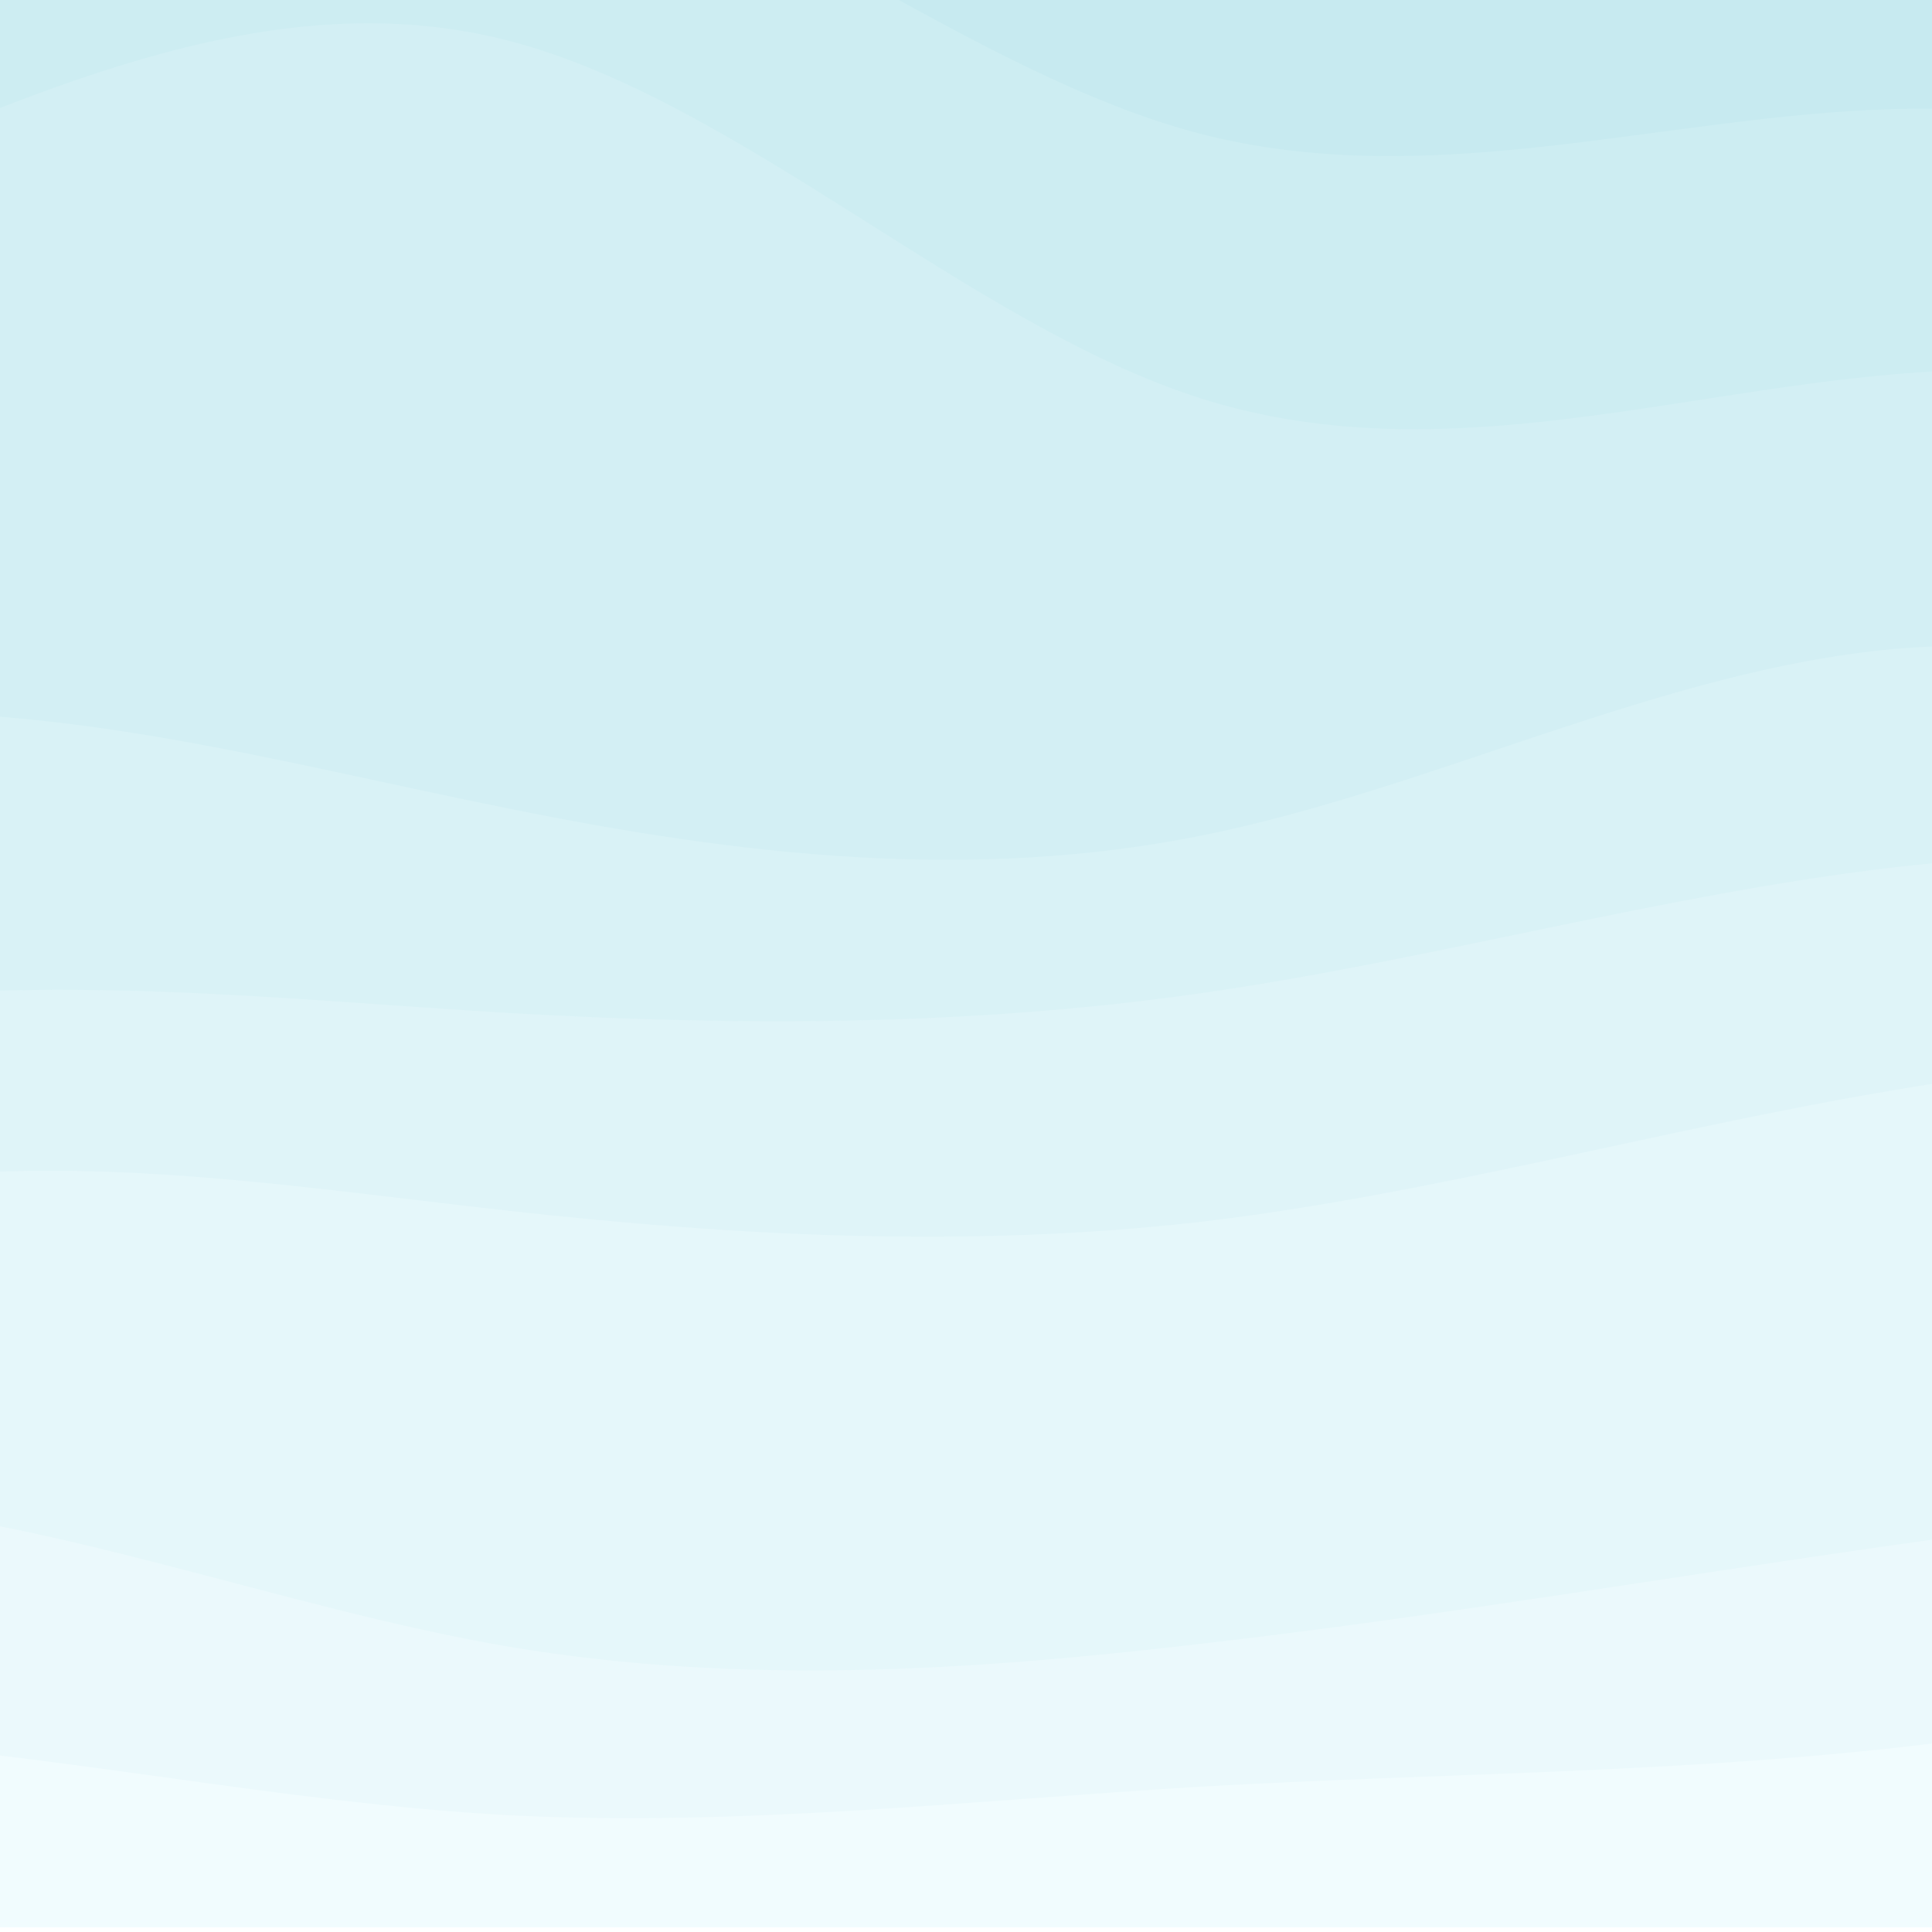 <svg xmlns="http://www.w3.org/2000/svg" xmlns:xlink="http://www.w3.org/1999/xlink" version="1.1" width="1000" height="1000" viewBox="0 0 1000 1000" xml:space="preserve">
<desc>Created with Fabric.js 3.5.0</desc>
<defs>
</defs>
<rect x="0" y="0" width="100%" height="100%" fill="#ffffff"/>
<g transform="matrix(-3.365 0 0 -3.792 442.492 -26.259)" id="811039">
<g style="" vector-effect="non-scaling-stroke">
		<g transform="matrix(1 0 0 1 0 -251.5)" id="visual">
<path style="stroke: none; stroke-width: 1; stroke-dasharray: none; stroke-linecap: butt; stroke-dashoffset: 0; stroke-linejoin: miter; stroke-miterlimit: 4; is-custom-font: none; font-file-url: none; fill: rgb(241,252,254); fill-rule: nonzero; opacity: 1;" transform=" translate(-480, -18.5)" d="M 0 28 L 17.8 27.2 C 35.7 26.3 71.3 24.7 106.8 27.3 C 142.3 30 177.7 37 213.2 37 C 248.7 37 284.3 30 320 26.5 C 355.7 23 391.3 23 426.8 21.2 C 462.3 19.3 497.7 15.7 533.2 17.3 C 568.7 19 604.3 26 640 27.8 C 675.7 29.7 711.3 26.3 746.8 24.7 C 782.3 23 817.7 23 853.2 24.7 C 888.7 26.3 924.3 29.7 942.2 31.3 L 960 33 L 960 0 L 942.2 0 C 924.3 0 888.7 0 853.2 0 C 817.7 0 782.3 0 746.8 0 C 711.3 0 675.7 0 640 0 C 604.3 0 568.7 0 533.2 0 C 497.7 0 462.3 0 426.8 0 C 391.3 0 355.7 0 320 0 C 284.3 0 248.7 0 213.2 0 C 177.7 0 142.3 0 106.8 0 C 71.3 0 35.7 0 17.8 0 L 0 0 Z" stroke-linecap="round"/>
</g>
		<g transform="matrix(1 0 0 1 0 -230.861)" id="visual">
<path style="stroke: none; stroke-width: 1; stroke-dasharray: none; stroke-linecap: butt; stroke-dashoffset: 0; stroke-linejoin: miter; stroke-miterlimit: 4; is-custom-font: none; font-file-url: none; fill: rgb(235,249,252); fill-rule: nonzero; opacity: 1;" transform=" translate(-480, -39.139)" d="M 0 50 L 17.8 51.7 C 35.7 53.3 71.3 56.7 106.8 59.3 C 142.3 62 177.7 64 213.2 63.2 C 248.7 62.3 284.3 58.7 320 54.2 C 355.7 49.7 391.3 44.3 426.8 40.7 C 462.3 37 497.7 35 533.2 40.3 C 568.7 45.7 604.3 58.3 640 60.2 C 675.7 62 711.3 53 746.8 51.2 C 782.3 49.3 817.7 54.7 853.2 54.7 C 888.7 54.7 924.3 49.3 942.2 46.7 L 960 44 L 960 31 L 942.2 29.3 C 924.3 27.7 888.7 24.3 853.2 22.7 C 817.7 21 782.3 21 746.8 22.7 C 711.3 24.3 675.7 27.7 640 25.8 C 604.3 24 568.7 17 533.2 15.3 C 497.7 13.7 462.3 17.3 426.8 19.2 C 391.3 21 355.7 21 320 24.5 C 284.3 28 248.7 35 213.2 35 C 177.7 35 142.3 28 106.8 25.3 C 71.3 22.7 35.7 24.3 17.8 25.2 L 0 26 Z" stroke-linecap="round"/>
</g>
		<g transform="matrix(1 0 0 1 0 -191.927)" id="visual">
<path style="stroke: none; stroke-width: 1; stroke-dasharray: none; stroke-linecap: butt; stroke-dashoffset: 0; stroke-linejoin: miter; stroke-miterlimit: 4; is-custom-font: none; font-file-url: none; fill: rgb(229,247,250); fill-rule: nonzero; opacity: 1;" transform=" translate(-480, -78.073)" d="M 0 104 L 17.8 100.3 C 35.7 96.7 71.3 89.3 106.8 92.8 C 142.3 96.3 177.7 110.7 213.2 117 C 248.7 123.3 284.3 121.7 320 116.3 C 355.7 111 391.3 102 426.8 98.3 C 462.3 94.7 497.7 96.3 533.2 99.8 C 568.7 103.3 604.3 108.7 640 102.3 C 675.7 96 711.3 78 746.8 70.8 C 782.3 63.7 817.7 67.3 853.2 73.7 C 888.7 80 924.3 89 942.2 93.5 L 960 98 L 960 42 L 942.2 44.7 C 924.3 47.3 888.7 52.7 853.2 52.7 C 817.7 52.7 782.3 47.3 746.8 49.2 C 711.3 51 675.7 60 640 58.2 C 604.3 56.3 568.7 43.7 533.2 38.3 C 497.7 33 462.3 35 426.8 38.7 C 391.3 42.3 355.7 47.7 320 52.2 C 284.3 56.7 248.7 60.3 213.2 61.2 C 177.7 62 142.3 60 106.8 57.3 C 71.3 54.7 35.7 51.3 17.8 49.7 L 0 48 Z" stroke-linecap="round"/>
</g>
		<g transform="matrix(1 0 0 1 0 -150.547)" id="visual">
<path style="stroke: none; stroke-width: 1; stroke-dasharray: none; stroke-linecap: butt; stroke-dashoffset: 0; stroke-linejoin: miter; stroke-miterlimit: 4; is-custom-font: none; font-file-url: none; fill: rgb(223,244,248); fill-rule: nonzero; opacity: 1;" transform=" translate(-480, -119.453)" d="M 0 147 L 17.8 138.8 C 35.7 130.7 71.3 114.3 106.8 114.3 C 142.3 114.3 177.7 130.7 213.2 139.7 C 248.7 148.7 284.3 150.3 320 146.7 C 355.7 143 391.3 134 426.8 129.5 C 462.3 125 497.7 125 533.2 126.8 C 568.7 128.7 604.3 132.3 640 127.8 C 675.7 123.3 711.3 110.7 746.8 110.7 C 782.3 110.7 817.7 123.3 853.2 136 C 888.7 148.7 924.3 161.3 942.2 167.7 L 960 174 L 960 96 L 942.2 91.5 C 924.3 87 888.7 78 853.2 71.7 C 817.7 65.3 782.3 61.7 746.8 68.8 C 711.3 76 675.7 94 640 100.3 C 604.3 106.7 568.7 101.3 533.2 97.8 C 497.7 94.3 462.3 92.7 426.8 96.3 C 391.3 100 355.7 109 320 114.3 C 284.3 119.7 248.7 121.3 213.2 115 C 177.7 108.7 142.3 94.3 106.8 90.8 C 71.3 87.3 35.7 94.7 17.8 98.3 L 0 102 Z" stroke-linecap="round"/>
</g>
		<g transform="matrix(1 0 0 1 0 -123.15)" id="visual">
<path style="stroke: none; stroke-width: 1; stroke-dasharray: none; stroke-linecap: butt; stroke-dashoffset: 0; stroke-linejoin: miter; stroke-miterlimit: 4; is-custom-font: none; font-file-url: none; fill: rgb(217,242,246); fill-rule: nonzero; opacity: 1;" transform=" translate(-480, -146.85)" d="M 0 174 L 17.8 169.5 C 35.7 165 71.3 156 106.8 153.3 C 142.3 150.7 177.7 154.3 213.2 161.5 C 248.7 168.7 284.3 179.3 320 176.5 C 355.7 173.7 391.3 157.3 426.8 151 C 462.3 144.7 497.7 148.3 533.2 154.7 C 568.7 161 604.3 170 640 167.3 C 675.7 164.7 711.3 150.3 746.8 147.7 C 782.3 145 817.7 154 853.2 162.2 C 888.7 170.3 924.3 177.7 942.2 181.3 L 960 185 L 960 172 L 942.2 165.7 C 924.3 159.3 888.7 146.7 853.2 134 C 817.7 121.3 782.3 108.7 746.8 108.7 C 711.3 108.7 675.7 121.3 640 125.8 C 604.3 130.3 568.7 126.7 533.2 124.8 C 497.7 123 462.3 123 426.8 127.5 C 391.3 132 355.7 141 320 144.7 C 284.3 148.3 248.7 146.7 213.2 137.7 C 177.7 128.7 142.3 112.3 106.8 112.3 C 71.3 112.3 35.7 128.7 17.8 136.8 L 0 145 Z" stroke-linecap="round"/>
</g>
		<g transform="matrix(1 0 0 1 0 -30.903)" id="visual">
<path style="stroke: none; stroke-width: 1; stroke-dasharray: none; stroke-linecap: butt; stroke-dashoffset: 0; stroke-linejoin: miter; stroke-miterlimit: 4; is-custom-font: none; font-file-url: none; fill: rgb(211,239,244); fill-rule: nonzero; opacity: 1;" transform=" translate(-480, -239.097)" d="M 0 244 L 17.8 244.8 C 35.7 245.7 71.3 247.3 106.8 241 C 142.3 234.7 177.7 220.3 213.2 215.8 C 248.7 211.3 284.3 216.7 320 214 C 355.7 211.3 391.3 200.7 426.8 210.7 C 462.3 220.7 497.7 251.3 533.2 259.5 C 568.7 267.7 604.3 253.3 640 239.8 C 675.7 226.3 711.3 213.7 746.8 231.7 C 782.3 249.7 817.7 298.3 853.2 319 C 888.7 339.7 924.3 332.3 942.2 328.7 L 960 325 L 960 183 L 942.2 179.3 C 924.3 175.7 888.7 168.3 853.2 160.2 C 817.7 152 782.3 143 746.8 145.7 C 711.3 148.3 675.7 162.7 640 165.3 C 604.3 168 568.7 159 533.2 152.7 C 497.7 146.3 462.3 142.7 426.8 149 C 391.3 155.3 355.7 171.7 320 174.5 C 284.3 177.3 248.7 166.7 213.2 159.5 C 177.7 152.3 142.3 148.7 106.8 151.3 C 71.3 154 35.7 163 17.8 167.5 L 0 172 Z" stroke-linecap="round"/>
</g>
		<g transform="matrix(1 0 0 1 0 4.152)" id="visual">
<path style="stroke: none; stroke-width: 1; stroke-dasharray: none; stroke-linecap: butt; stroke-dashoffset: 0; stroke-linejoin: miter; stroke-miterlimit: 4; is-custom-font: none; font-file-url: none; fill: rgb(205,237,242); fill-rule: nonzero; opacity: 1;" transform=" translate(-480, -274.152)" d="M 0 271 L 17.8 268.3 C 35.7 265.7 71.3 260.3 106.8 254 C 142.3 247.7 177.7 240.3 213.2 241.2 C 248.7 242 284.3 251 320 250.2 C 355.7 249.3 391.3 238.7 426.8 246.8 C 462.3 255 497.7 282 533.2 289.2 C 568.7 296.3 604.3 283.7 640 270.2 C 675.7 256.7 711.3 242.3 746.8 256.7 C 782.3 271 817.7 314 853.2 332 C 888.7 350 924.3 343 942.2 339.5 L 960 336 L 960 323 L 942.2 326.7 C 924.3 330.3 888.7 337.7 853.2 317 C 817.7 296.3 782.3 247.7 746.8 229.7 C 711.3 211.7 675.7 224.3 640 237.8 C 604.3 251.3 568.7 265.7 533.2 257.5 C 497.7 249.3 462.3 218.7 426.8 208.7 C 391.3 198.7 355.7 209.3 320 212 C 284.3 214.7 248.7 209.3 213.2 213.8 C 177.7 218.3 142.3 232.7 106.8 239 C 71.3 245.3 35.7 243.7 17.8 242.8 L 0 242 Z" stroke-linecap="round"/>
</g>
		<g transform="matrix(1 0 0 1 0 37.183)" id="visual">
<path style="stroke: none; stroke-width: 1; stroke-dasharray: none; stroke-linecap: butt; stroke-dashoffset: 0; stroke-linejoin: miter; stroke-miterlimit: 4; is-custom-font: none; font-file-url: none; fill: rgb(199,234,240); fill-rule: nonzero; opacity: 1;" transform=" translate(-480, -307.183)" d="M 0 330 L 17.8 322 C 35.7 314 71.3 298 106.8 288.2 C 142.3 278.3 177.7 274.7 213.2 276.5 C 248.7 278.3 284.3 285.7 320 286.5 C 355.7 287.3 391.3 281.7 426.8 292.3 C 462.3 303 497.7 330 533.2 338.2 C 568.7 346.3 604.3 335.7 640 316.8 C 675.7 298 711.3 271 746.8 280 C 782.3 289 817.7 334 853.2 355.7 C 888.7 377.3 924.3 375.7 942.2 374.8 L 960 374 L 960 334 L 942.2 337.5 C 924.3 341 888.7 348 853.2 330 C 817.7 312 782.3 269 746.8 254.7 C 711.3 240.3 675.7 254.7 640 268.2 C 604.3 281.7 568.7 294.3 533.2 287.2 C 497.7 280 462.3 253 426.8 244.8 C 391.3 236.7 355.7 247.3 320 248.2 C 284.3 249 248.7 240 213.2 239.2 C 177.7 238.3 142.3 245.7 106.8 252 C 71.3 258.3 35.7 263.7 17.8 266.3 L 0 269 Z" stroke-linecap="round"/>
</g>
		<g transform="matrix(1 0 0 1 0 102.003)" id="visual">
<path style="stroke: none; stroke-width: 1; stroke-dasharray: none; stroke-linecap: butt; stroke-dashoffset: 0; stroke-linejoin: miter; stroke-miterlimit: 4; is-custom-font: none; font-file-url: none; fill: rgb(193,232,238); fill-rule: nonzero; opacity: 1;" transform=" translate(-480, -372.003)" d="M 0 422 L 17.8 425.7 C 35.7 429.3 71.3 436.7 106.8 436.7 C 142.3 436.7 177.7 429.3 213.2 423.8 C 248.7 418.3 284.3 414.7 320 410.2 C 355.7 405.7 391.3 400.3 426.8 409.3 C 462.3 418.3 497.7 441.7 533.2 456.2 C 568.7 470.7 604.3 476.3 640 460.2 C 675.7 444 711.3 406 746.8 400.5 C 782.3 395 817.7 422 853.2 432 C 888.7 442 924.3 435 942.2 431.5 L 960 428 L 960 372 L 942.2 372.8 C 924.3 373.7 888.7 375.3 853.2 353.7 C 817.7 332 782.3 287 746.8 278 C 711.3 269 675.7 296 640 314.8 C 604.3 333.7 568.7 344.3 533.2 336.2 C 497.7 328 462.3 301 426.8 290.3 C 391.3 279.7 355.7 285.3 320 284.5 C 284.3 283.7 248.7 276.3 213.2 274.5 C 177.7 272.7 142.3 276.3 106.8 286.2 C 71.3 296 35.7 312 17.8 320 L 0 328 Z" stroke-linecap="round"/>
</g>
		<g transform="matrix(1 0 0 1 0 179.015)" id="visual">
<path style="stroke: none; stroke-width: 1; stroke-dasharray: none; stroke-linecap: butt; stroke-dashoffset: 0; stroke-linejoin: miter; stroke-miterlimit: 4; is-custom-font: none; font-file-url: none; fill: rgb(187,229,236); fill-rule: nonzero; opacity: 1;" transform=" translate(-480, -449.015)" d="M 0 455 L 17.8 458.5 C 35.7 462 71.3 469 106.8 464.5 C 142.3 460 177.7 444 213.2 438.7 C 248.7 433.3 284.3 438.7 320 437.7 C 355.7 436.7 391.3 429.3 426.8 437.3 C 462.3 445.3 497.7 468.7 533.2 484 C 568.7 499.3 604.3 506.7 640 493.2 C 675.7 479.7 711.3 445.3 746.8 439 C 782.3 432.7 817.7 454.3 853.2 460.7 C 888.7 467 924.3 458 942.2 453.5 L 960 449 L 960 426 L 942.2 429.5 C 924.3 433 888.7 440 853.2 430 C 817.7 420 782.3 393 746.8 398.5 C 711.3 404 675.7 442 640 458.2 C 604.3 474.3 568.7 468.7 533.2 454.2 C 497.7 439.7 462.3 416.3 426.8 407.3 C 391.3 398.3 355.7 403.7 320 408.2 C 284.3 412.7 248.7 416.3 213.2 421.8 C 177.7 427.3 142.3 434.7 106.8 434.7 C 71.3 434.7 35.7 427.3 17.8 423.7 L 0 420 Z" stroke-linecap="round"/>
</g>
		<g transform="matrix(1 0 0 1 0 211.104)" id="visual">
<path style="stroke: none; stroke-width: 1; stroke-dasharray: none; stroke-linecap: butt; stroke-dashoffset: 0; stroke-linejoin: miter; stroke-miterlimit: 4; is-custom-font: none; font-file-url: none; fill: rgb(180,227,234); fill-rule: nonzero; opacity: 1;" transform=" translate(-480, -481.104)" d="M 0 519 L 17.8 517.3 C 35.7 515.7 71.3 512.3 106.8 511.5 C 142.3 510.7 177.7 512.3 213.2 514 C 248.7 515.7 284.3 517.3 320 517.3 C 355.7 517.3 391.3 515.7 426.8 514 C 462.3 512.3 497.7 510.7 533.2 514.3 C 568.7 518 604.3 527 640 529.7 C 675.7 532.3 711.3 528.7 746.8 525 C 782.3 521.3 817.7 517.7 853.2 515 C 888.7 512.3 924.3 510.7 942.2 509.8 L 960 509 L 960 447 L 942.2 451.5 C 924.3 456 888.7 465 853.2 458.7 C 817.7 452.3 782.3 430.7 746.8 437 C 711.3 443.3 675.7 477.7 640 491.2 C 604.3 504.7 568.7 497.3 533.2 482 C 497.7 466.7 462.3 443.3 426.8 435.3 C 391.3 427.3 355.7 434.7 320 435.7 C 284.3 436.7 248.7 431.3 213.2 436.7 C 177.7 442 142.3 458 106.8 462.5 C 71.3 467 35.7 460 17.8 456.5 L 0 453 Z" stroke-linecap="round"/>
</g>
		<g transform="matrix(1 0 0 1 0 254)" id="visual">
<path style="stroke: none; stroke-width: 1; stroke-dasharray: none; stroke-linecap: butt; stroke-dashoffset: 0; stroke-linejoin: miter; stroke-miterlimit: 4; is-custom-font: none; font-file-url: none; fill: rgb(174,224,232); fill-rule: nonzero; opacity: 1;" transform=" translate(-480, -524)" d="M 0 541 L 17.8 541 C 35.7 541 71.3 541 106.8 541 C 142.3 541 177.7 541 213.2 541 C 248.7 541 284.3 541 320 541 C 355.7 541 391.3 541 426.8 541 C 462.3 541 497.7 541 533.2 541 C 568.7 541 604.3 541 640 541 C 675.7 541 711.3 541 746.8 541 C 782.3 541 817.7 541 853.2 541 C 888.7 541 924.3 541 942.2 541 L 960 541 L 960 507 L 942.2 507.8 C 924.3 508.7 888.7 510.3 853.2 513 C 817.7 515.7 782.3 519.3 746.8 523 C 711.3 526.7 675.7 530.3 640 527.7 C 604.3 525 568.7 516 533.2 512.3 C 497.7 508.7 462.3 510.3 426.8 512 C 391.3 513.7 355.7 515.3 320 515.3 C 284.3 515.3 248.7 513.7 213.2 512 C 177.7 510.3 142.3 508.7 106.8 509.5 C 71.3 510.3 35.7 513.7 17.8 515.3 L 0 517 Z" stroke-linecap="round"/>
</g>
</g>
</g>
</svg>